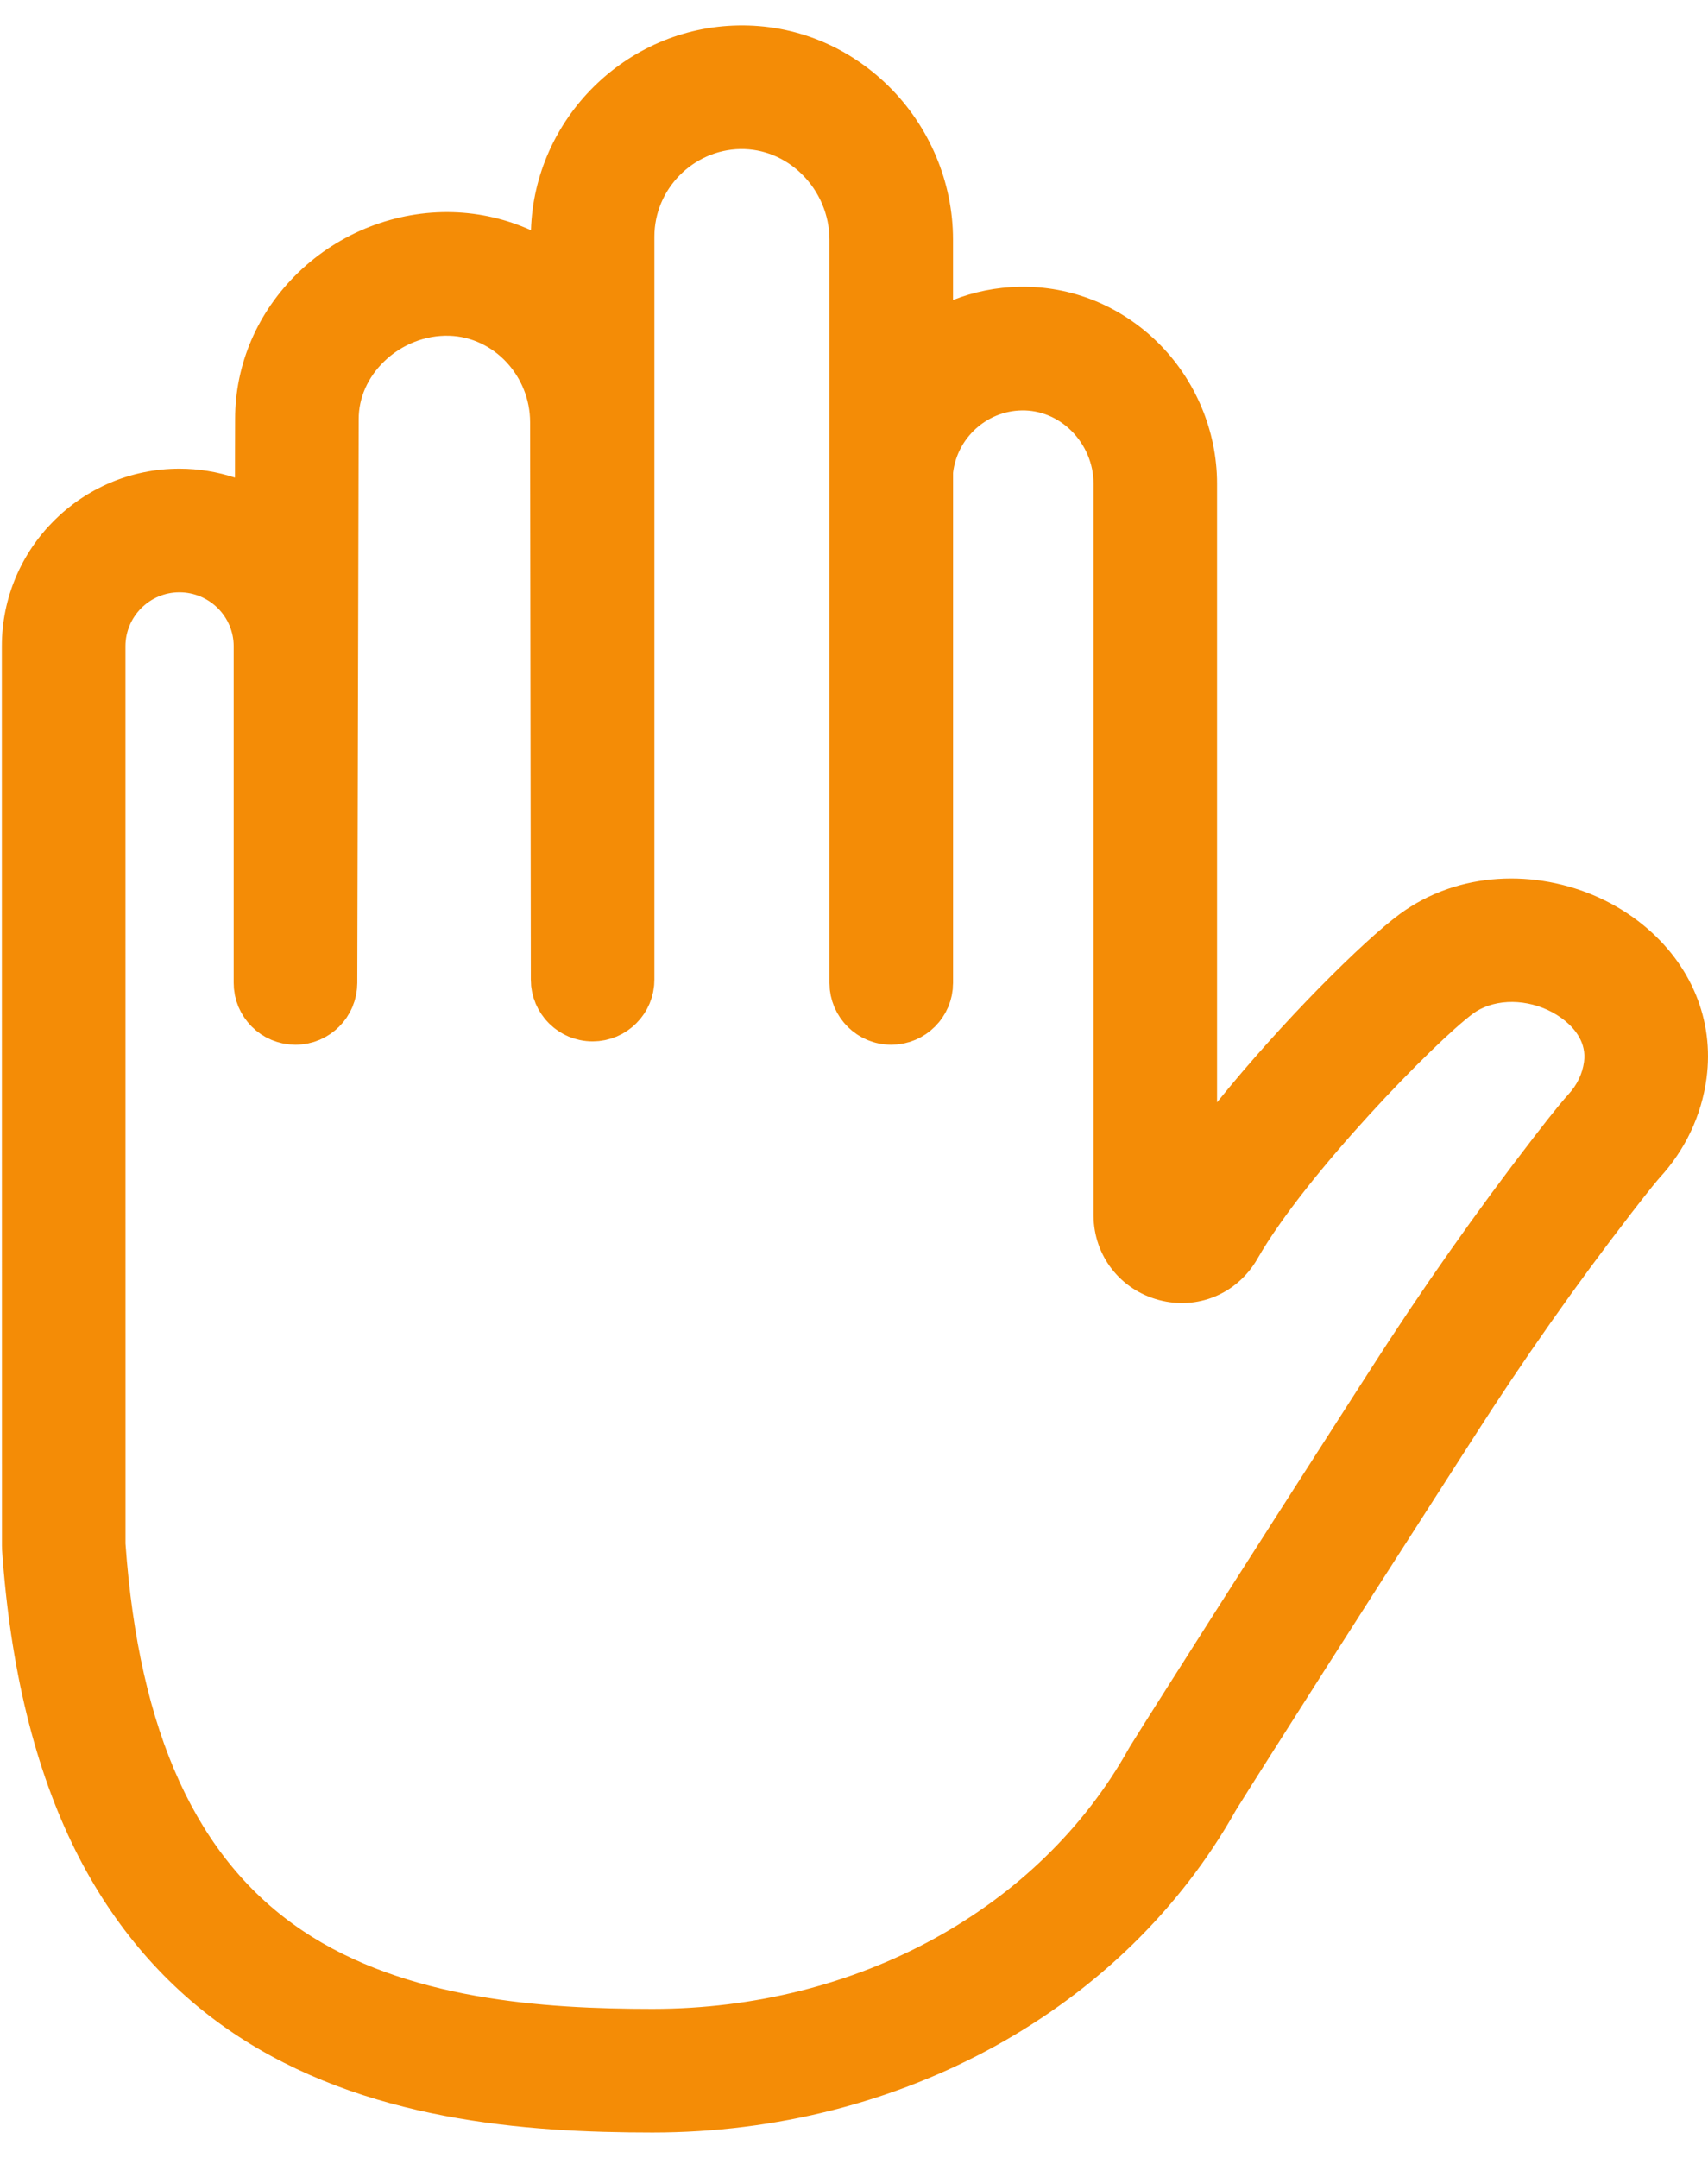 <svg width="38" height="48" viewBox="0 0 38 48" fill="none" xmlns="http://www.w3.org/2000/svg">
<path d="M36.559 20.577C35.353 19.592 33.646 19.276 32.209 19.773C31.824 19.907 31.466 20.094 31.146 20.329C30.329 20.93 28.515 22.735 27.077 24.52V10.755C27.077 9.585 26.596 8.442 25.758 7.617C24.925 6.799 23.832 6.358 22.684 6.379C22.163 6.389 21.664 6.492 21.203 6.673V5.328C21.203 4.055 20.679 2.81 19.766 1.913C18.861 1.023 17.677 0.543 16.424 0.566C13.927 0.609 11.888 2.639 11.813 5.121C11.272 4.876 10.684 4.738 10.076 4.72C8.808 4.683 7.551 5.174 6.63 6.068C5.728 6.944 5.231 8.1 5.231 9.32L5.227 10.624C4.838 10.496 4.423 10.426 3.991 10.426C1.813 10.426 0.041 12.197 0.041 14.375L0.043 34.385L0.046 34.48C0.228 37.106 0.778 39.354 1.68 41.163C2.526 42.859 3.707 44.224 5.188 45.221C8.105 47.183 11.707 47.435 14.519 47.435C20.042 47.435 25.011 44.689 27.496 40.267C27.798 39.779 28.594 38.527 29.454 37.177C30.292 35.861 31.071 34.648 31.758 33.578C32.135 32.99 32.479 32.455 32.777 31.989C33.888 30.251 35.072 28.567 36.297 26.982C36.751 26.394 36.891 26.234 36.922 26.199C37.496 25.574 37.857 24.808 37.967 23.985C38.14 22.693 37.627 21.45 36.559 20.577ZM35.242 23.62C35.207 23.883 35.087 24.133 34.896 24.341C34.796 24.451 34.617 24.658 34.121 25.301C32.847 26.95 31.616 28.702 30.461 30.508C30.163 30.973 29.821 31.506 29.444 32.092C28.756 33.164 27.976 34.38 27.135 35.7C26.255 37.083 25.44 38.363 25.142 38.845L25.111 38.898C23.117 42.468 19.058 44.685 14.52 44.685C12.098 44.685 9.022 44.487 6.724 42.94C4.378 41.362 3.092 38.548 2.792 34.337L2.791 14.376C2.791 13.714 3.329 13.175 3.991 13.175C4.657 13.175 5.199 13.714 5.199 14.376V21.864C5.199 21.886 5.201 21.907 5.202 21.93C5.203 21.954 5.203 21.979 5.206 22.003C5.208 22.025 5.212 22.046 5.216 22.067C5.219 22.091 5.222 22.115 5.226 22.139C5.231 22.161 5.237 22.182 5.243 22.203C5.248 22.226 5.253 22.249 5.26 22.271C5.267 22.292 5.275 22.313 5.283 22.334C5.291 22.355 5.297 22.377 5.306 22.397C5.315 22.418 5.325 22.438 5.335 22.458C5.345 22.478 5.354 22.498 5.364 22.518C5.374 22.537 5.387 22.556 5.398 22.575C5.41 22.593 5.42 22.613 5.433 22.631C5.445 22.649 5.459 22.666 5.472 22.684C5.486 22.702 5.498 22.72 5.512 22.737C5.526 22.754 5.541 22.769 5.555 22.785C5.57 22.802 5.585 22.819 5.6 22.835C5.616 22.85 5.632 22.863 5.648 22.878C5.664 22.893 5.68 22.909 5.698 22.924C5.714 22.937 5.732 22.949 5.749 22.962C5.767 22.976 5.785 22.99 5.803 23.003C5.821 23.015 5.84 23.025 5.857 23.035C5.877 23.048 5.896 23.061 5.917 23.072C5.935 23.082 5.955 23.09 5.974 23.099C5.995 23.11 6.016 23.121 6.037 23.13C6.057 23.139 6.078 23.145 6.098 23.152C6.12 23.16 6.141 23.169 6.163 23.176C6.184 23.183 6.206 23.188 6.228 23.193C6.25 23.199 6.272 23.206 6.295 23.21C6.318 23.215 6.341 23.218 6.363 23.221C6.386 23.224 6.409 23.229 6.431 23.231C6.454 23.234 6.478 23.234 6.501 23.235C6.524 23.236 6.547 23.239 6.57 23.239C6.571 23.239 6.573 23.239 6.574 23.239C6.621 23.239 6.668 23.236 6.714 23.231C6.734 23.23 6.754 23.225 6.774 23.223C6.799 23.219 6.825 23.216 6.85 23.211C6.877 23.205 6.902 23.198 6.928 23.191C6.946 23.186 6.965 23.183 6.982 23.177C7.011 23.168 7.039 23.157 7.066 23.146C7.08 23.141 7.095 23.137 7.108 23.131C7.136 23.119 7.163 23.105 7.189 23.092C7.202 23.086 7.216 23.08 7.228 23.073C7.253 23.06 7.277 23.044 7.301 23.029C7.315 23.021 7.329 23.013 7.341 23.004C7.364 22.99 7.385 22.973 7.406 22.956C7.42 22.946 7.434 22.936 7.447 22.925C7.467 22.91 7.485 22.892 7.503 22.875C7.517 22.862 7.532 22.85 7.545 22.837C7.562 22.82 7.578 22.801 7.594 22.783C7.607 22.769 7.621 22.754 7.634 22.739C7.648 22.722 7.661 22.703 7.675 22.685C7.688 22.668 7.701 22.651 7.713 22.634C7.725 22.615 7.736 22.596 7.747 22.577C7.759 22.558 7.771 22.54 7.782 22.521C7.792 22.501 7.801 22.481 7.811 22.462C7.82 22.441 7.831 22.421 7.84 22.4C7.848 22.38 7.855 22.359 7.862 22.339C7.871 22.317 7.879 22.296 7.886 22.274C7.893 22.253 7.897 22.232 7.903 22.21C7.909 22.188 7.915 22.166 7.92 22.143C7.925 22.121 7.927 22.099 7.93 22.076C7.934 22.053 7.939 22.03 7.941 22.006C7.944 21.984 7.944 21.961 7.945 21.939C7.946 21.915 7.949 21.892 7.949 21.868L7.98 9.323C7.98 8.85 8.181 8.394 8.545 8.041C8.936 7.661 9.466 7.452 9.995 7.468C10.987 7.498 11.794 8.361 11.794 9.394L11.81 21.791C11.81 21.816 11.812 21.84 11.814 21.865C11.815 21.887 11.815 21.909 11.817 21.931C11.819 21.956 11.825 21.981 11.828 22.006C11.832 22.026 11.834 22.047 11.838 22.067C11.843 22.094 11.851 22.121 11.858 22.147C11.863 22.164 11.867 22.182 11.872 22.199C11.881 22.227 11.892 22.255 11.903 22.283C11.908 22.297 11.912 22.311 11.918 22.325C11.931 22.355 11.945 22.384 11.96 22.412C11.966 22.423 11.97 22.434 11.976 22.445C11.992 22.474 12.01 22.503 12.028 22.531C12.034 22.54 12.039 22.549 12.045 22.558C12.064 22.586 12.085 22.613 12.105 22.639C12.112 22.648 12.117 22.656 12.124 22.664C12.147 22.692 12.172 22.719 12.197 22.745C12.203 22.75 12.207 22.756 12.213 22.762C12.239 22.788 12.267 22.812 12.295 22.836C12.3 22.841 12.305 22.846 12.31 22.85C12.338 22.873 12.368 22.895 12.397 22.915C12.404 22.92 12.409 22.925 12.416 22.929C12.446 22.95 12.477 22.968 12.509 22.986C12.516 22.99 12.522 22.994 12.529 22.998C12.562 23.016 12.596 23.032 12.63 23.047C12.637 23.05 12.643 23.053 12.649 23.056C12.684 23.071 12.721 23.083 12.757 23.096C12.764 23.097 12.769 23.1 12.776 23.102C12.812 23.113 12.849 23.122 12.886 23.131C12.893 23.132 12.9 23.134 12.908 23.136C12.997 23.155 13.09 23.164 13.184 23.164C13.185 23.164 13.186 23.164 13.187 23.164C13.21 23.164 13.234 23.162 13.258 23.161C13.281 23.159 13.303 23.159 13.326 23.157C13.351 23.154 13.375 23.15 13.4 23.146C13.42 23.142 13.442 23.14 13.463 23.136C13.487 23.131 13.511 23.124 13.536 23.117C13.555 23.112 13.575 23.108 13.594 23.102C13.619 23.095 13.643 23.085 13.666 23.076C13.684 23.069 13.703 23.063 13.72 23.056C13.745 23.045 13.769 23.033 13.793 23.021C13.809 23.013 13.825 23.006 13.841 22.998C13.864 22.985 13.887 22.97 13.91 22.956C13.924 22.947 13.94 22.939 13.954 22.929C13.976 22.914 13.996 22.898 14.017 22.882C14.031 22.871 14.046 22.861 14.06 22.849C14.079 22.834 14.098 22.815 14.117 22.798C14.13 22.785 14.144 22.774 14.157 22.761C14.175 22.743 14.191 22.724 14.208 22.705C14.221 22.691 14.234 22.678 14.246 22.663C14.261 22.645 14.275 22.625 14.289 22.606C14.301 22.59 14.314 22.574 14.325 22.557C14.338 22.538 14.349 22.518 14.361 22.499C14.372 22.48 14.384 22.463 14.394 22.444C14.405 22.424 14.413 22.404 14.423 22.384C14.432 22.364 14.443 22.344 14.452 22.323C14.46 22.304 14.467 22.283 14.474 22.263C14.482 22.241 14.491 22.22 14.498 22.197C14.504 22.176 14.509 22.154 14.515 22.132C14.52 22.11 14.527 22.088 14.531 22.066C14.536 22.043 14.539 22.02 14.542 21.997C14.545 21.974 14.55 21.952 14.552 21.929C14.555 21.906 14.555 21.882 14.556 21.859C14.557 21.835 14.559 21.813 14.559 21.789V5.262C14.559 4.207 15.418 3.334 16.472 3.315C16.981 3.308 17.464 3.505 17.84 3.874C18.23 4.257 18.454 4.788 18.454 5.328V21.865C18.454 21.89 18.456 21.915 18.458 21.939C18.459 21.961 18.459 21.983 18.461 22.005C18.463 22.029 18.468 22.053 18.472 22.077C18.476 22.099 18.478 22.12 18.482 22.142C18.487 22.166 18.494 22.189 18.5 22.212C18.506 22.233 18.51 22.253 18.516 22.273C18.524 22.299 18.534 22.323 18.543 22.348C18.55 22.365 18.555 22.383 18.562 22.399C18.573 22.425 18.586 22.45 18.599 22.475C18.606 22.489 18.612 22.505 18.62 22.52C18.634 22.545 18.649 22.569 18.665 22.593C18.673 22.606 18.68 22.62 18.689 22.633C18.706 22.657 18.724 22.68 18.742 22.704C18.751 22.715 18.759 22.727 18.768 22.738C18.788 22.763 18.81 22.786 18.832 22.809C18.841 22.818 18.848 22.827 18.857 22.836C18.879 22.859 18.904 22.88 18.928 22.901C18.937 22.909 18.945 22.917 18.954 22.925C18.982 22.947 19.01 22.968 19.039 22.988C19.046 22.993 19.053 22.999 19.06 23.004C19.091 23.025 19.123 23.044 19.156 23.062C19.162 23.065 19.167 23.07 19.173 23.073C19.209 23.092 19.245 23.109 19.283 23.126C19.287 23.127 19.29 23.129 19.293 23.131C19.332 23.147 19.372 23.161 19.413 23.174C19.415 23.175 19.418 23.176 19.42 23.177C19.505 23.204 19.595 23.222 19.686 23.231C19.687 23.231 19.688 23.231 19.688 23.231C19.734 23.236 19.781 23.239 19.829 23.239C19.829 23.239 19.829 23.239 19.83 23.239C19.855 23.239 19.878 23.236 19.903 23.235C19.925 23.234 19.948 23.234 19.97 23.231C19.995 23.229 20.02 23.224 20.045 23.22C20.065 23.217 20.086 23.215 20.107 23.21C20.133 23.205 20.159 23.197 20.185 23.19C20.203 23.186 20.221 23.182 20.238 23.177C20.266 23.168 20.293 23.157 20.32 23.147C20.335 23.141 20.35 23.136 20.364 23.13C20.392 23.119 20.418 23.105 20.445 23.091C20.458 23.085 20.472 23.079 20.485 23.072C20.511 23.058 20.536 23.042 20.561 23.026C20.573 23.018 20.586 23.012 20.598 23.003C20.624 22.986 20.648 22.967 20.672 22.948C20.682 22.94 20.693 22.933 20.704 22.924C20.728 22.904 20.75 22.882 20.773 22.861C20.782 22.852 20.792 22.845 20.801 22.836C20.823 22.813 20.844 22.79 20.864 22.766C20.873 22.757 20.882 22.748 20.89 22.738C20.91 22.714 20.928 22.689 20.945 22.664C20.953 22.653 20.962 22.643 20.969 22.632C20.986 22.607 21.001 22.581 21.016 22.555C21.023 22.543 21.031 22.531 21.038 22.519C21.052 22.492 21.064 22.465 21.077 22.437C21.083 22.424 21.09 22.412 21.096 22.399C21.107 22.372 21.116 22.344 21.126 22.316C21.131 22.302 21.137 22.287 21.142 22.272C21.15 22.246 21.156 22.218 21.163 22.192C21.167 22.174 21.172 22.158 21.176 22.14C21.181 22.114 21.184 22.087 21.188 22.06C21.191 22.041 21.195 22.023 21.197 22.004C21.199 21.979 21.199 21.953 21.2 21.927C21.201 21.906 21.204 21.886 21.204 21.864V10.517C21.293 9.75 21.944 9.142 22.733 9.129C23.138 9.122 23.529 9.281 23.831 9.578C24.147 9.889 24.329 10.318 24.329 10.755V26.982L24.329 27.044C24.337 27.934 24.922 28.687 25.785 28.917C26.642 29.145 27.517 28.784 27.968 28.013L27.977 27.997C29.054 26.114 31.935 23.163 32.776 22.544C32.873 22.472 32.985 22.415 33.109 22.372C33.657 22.183 34.343 22.317 34.819 22.706C35.043 22.889 35.299 23.197 35.242 23.62Z" fill="#F48C06"/>
</svg>
